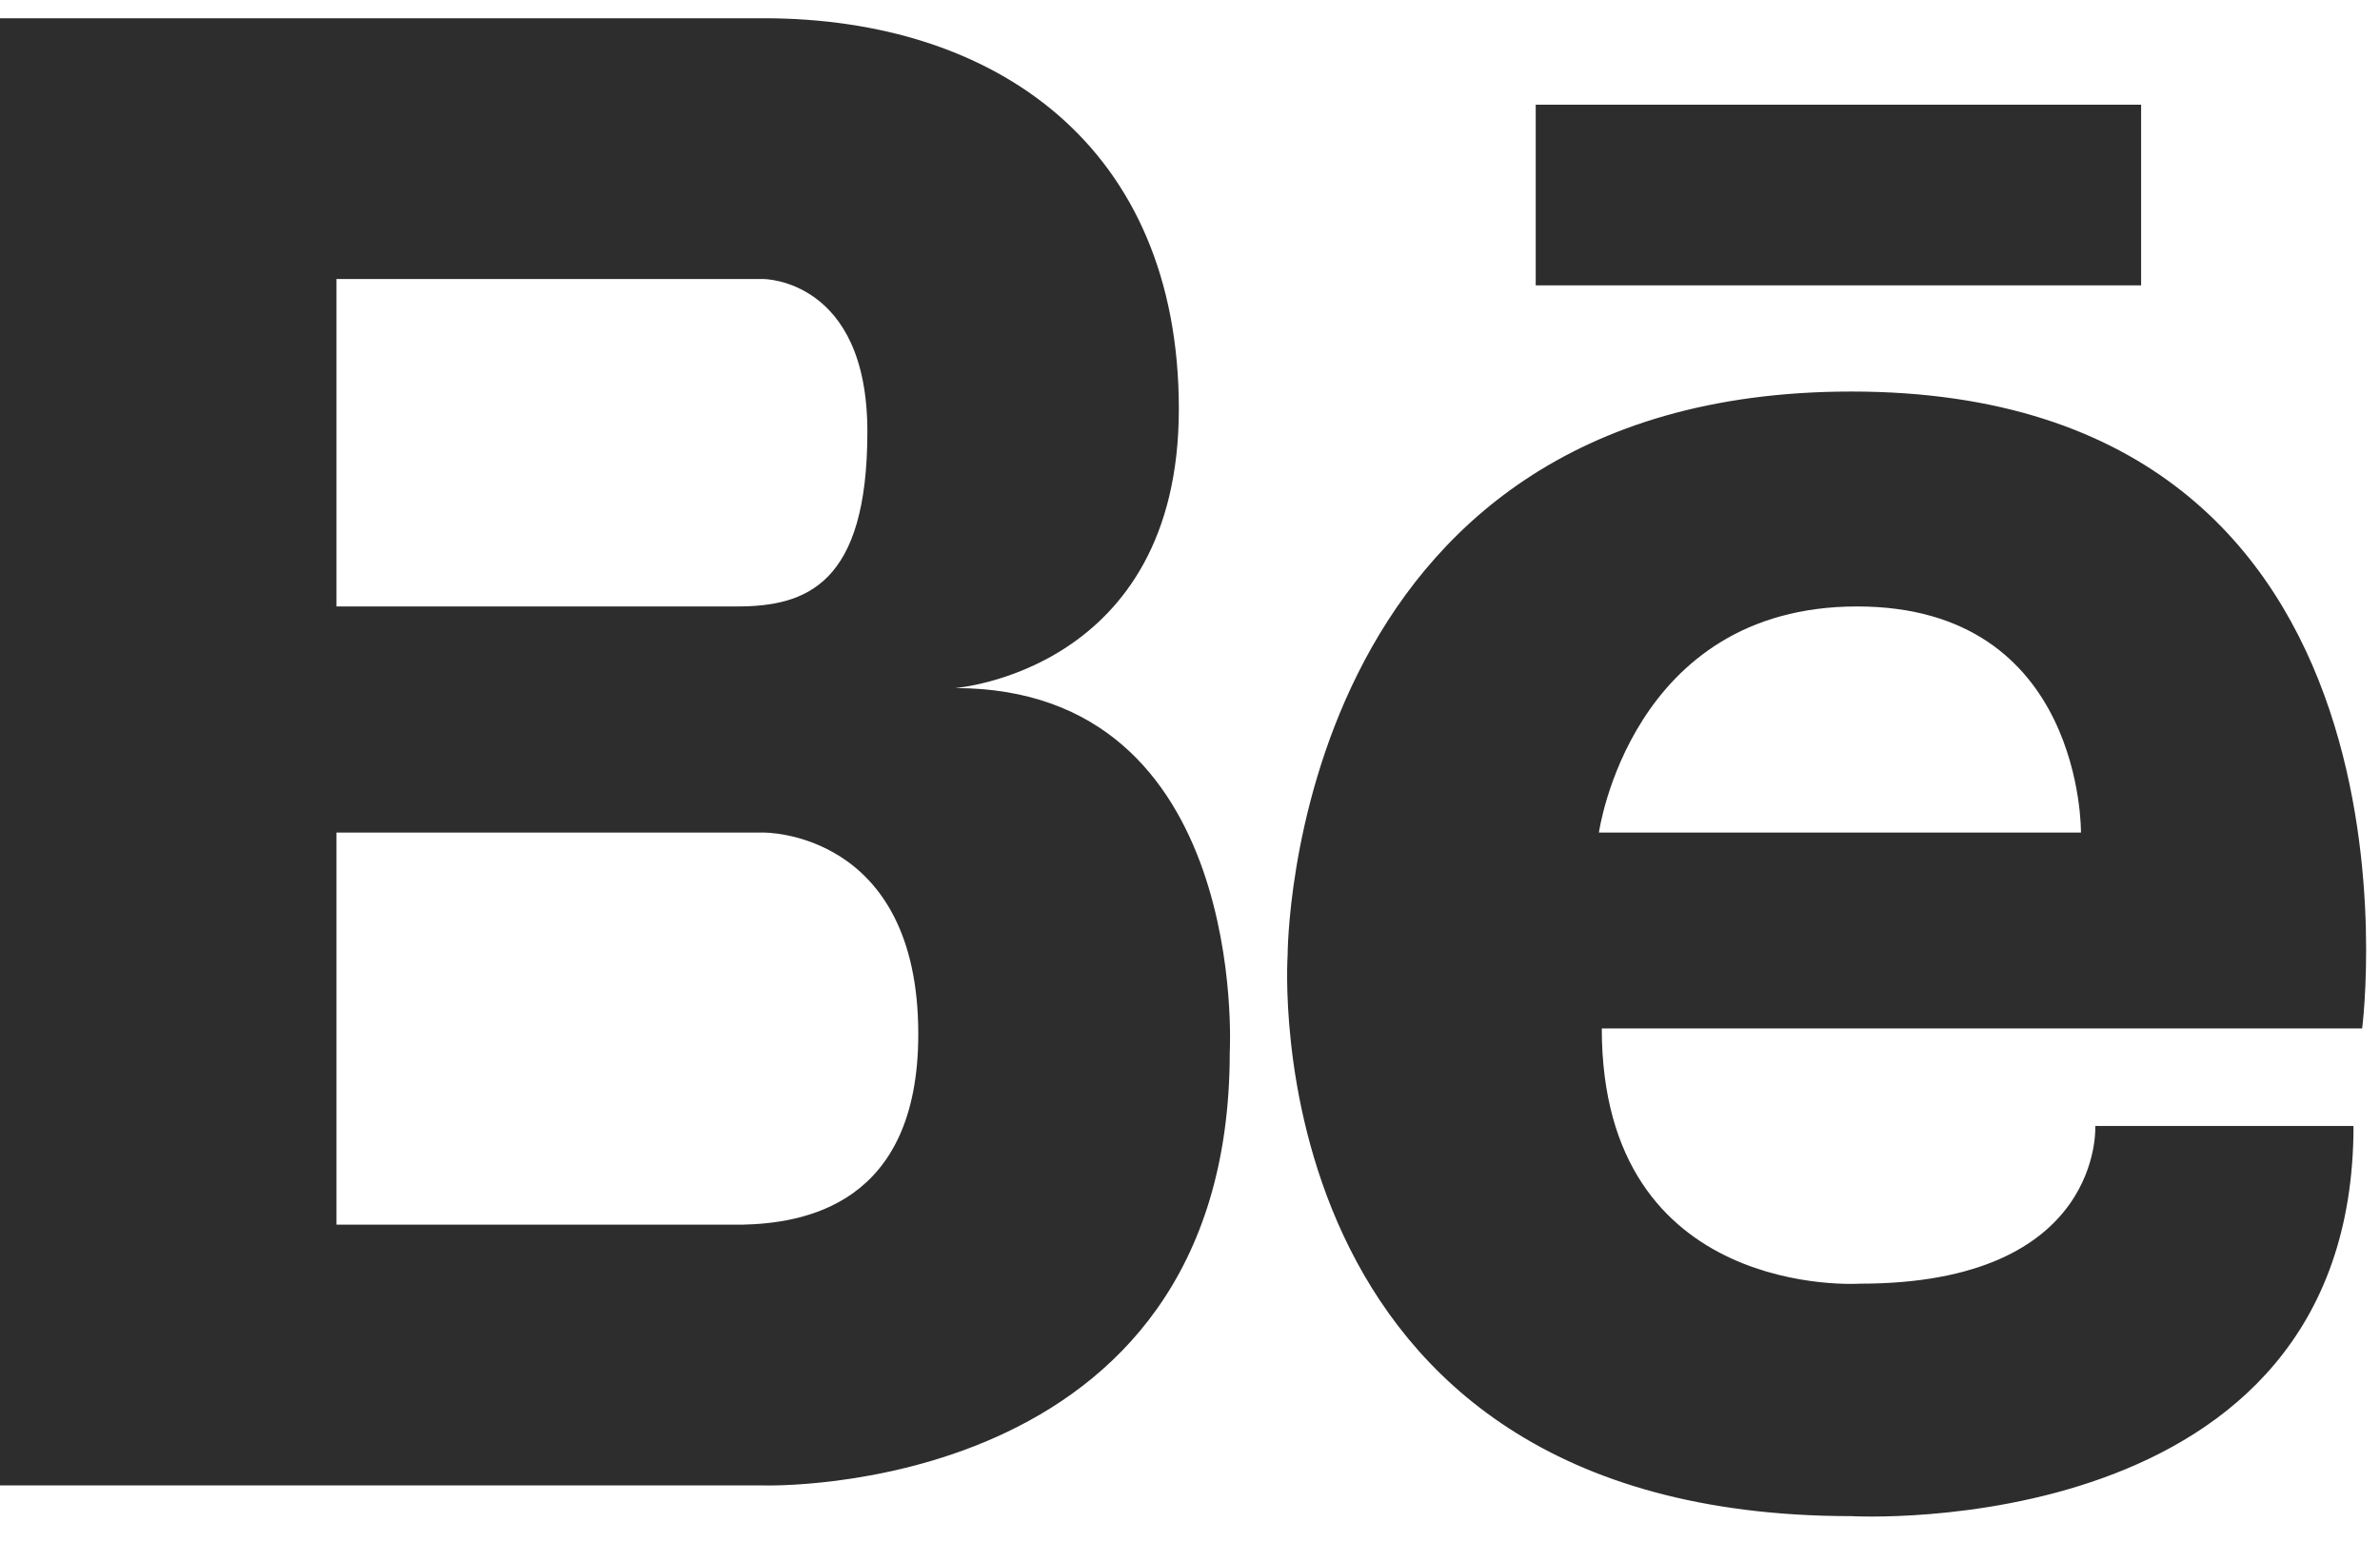 <svg width="54" height="35" viewBox="0 0 54 35" fill="none" xmlns="http://www.w3.org/2000/svg">
<path d="M21.666 15.614C21.666 15.614 26.747 15.237 26.747 9.28C26.747 3.322 22.59 0.414 17.325 0.414H0V33.708H17.325C17.325 33.708 27.902 34.042 27.902 23.881C27.902 23.881 28.363 15.614 21.666 15.614ZM16.078 6.332H17.325C17.325 6.332 19.68 6.332 19.68 9.796C19.68 13.259 18.295 13.762 16.724 13.762H7.634V6.332H16.078ZM16.836 27.791H7.634V18.893H17.325C17.325 18.893 20.835 18.847 20.835 23.466C20.835 27.36 18.213 27.761 16.836 27.791ZM42.007 8.885C29.203 8.885 29.215 21.678 29.215 21.678C29.215 21.678 28.336 34.405 42.007 34.405C42.007 34.405 53.399 35.056 53.399 25.551H47.54C47.54 25.551 47.736 29.13 42.202 29.13C42.202 29.13 36.343 29.523 36.343 23.338H53.595C53.595 23.338 55.483 8.885 42.007 8.885ZM36.278 18.893C36.278 18.893 36.994 13.762 42.137 13.762C47.28 13.762 47.215 18.893 47.215 18.893H36.278ZM48.58 6.475H34.844V2.376H48.58V6.475Z" fill="#2D2D2D"/>
</svg>
